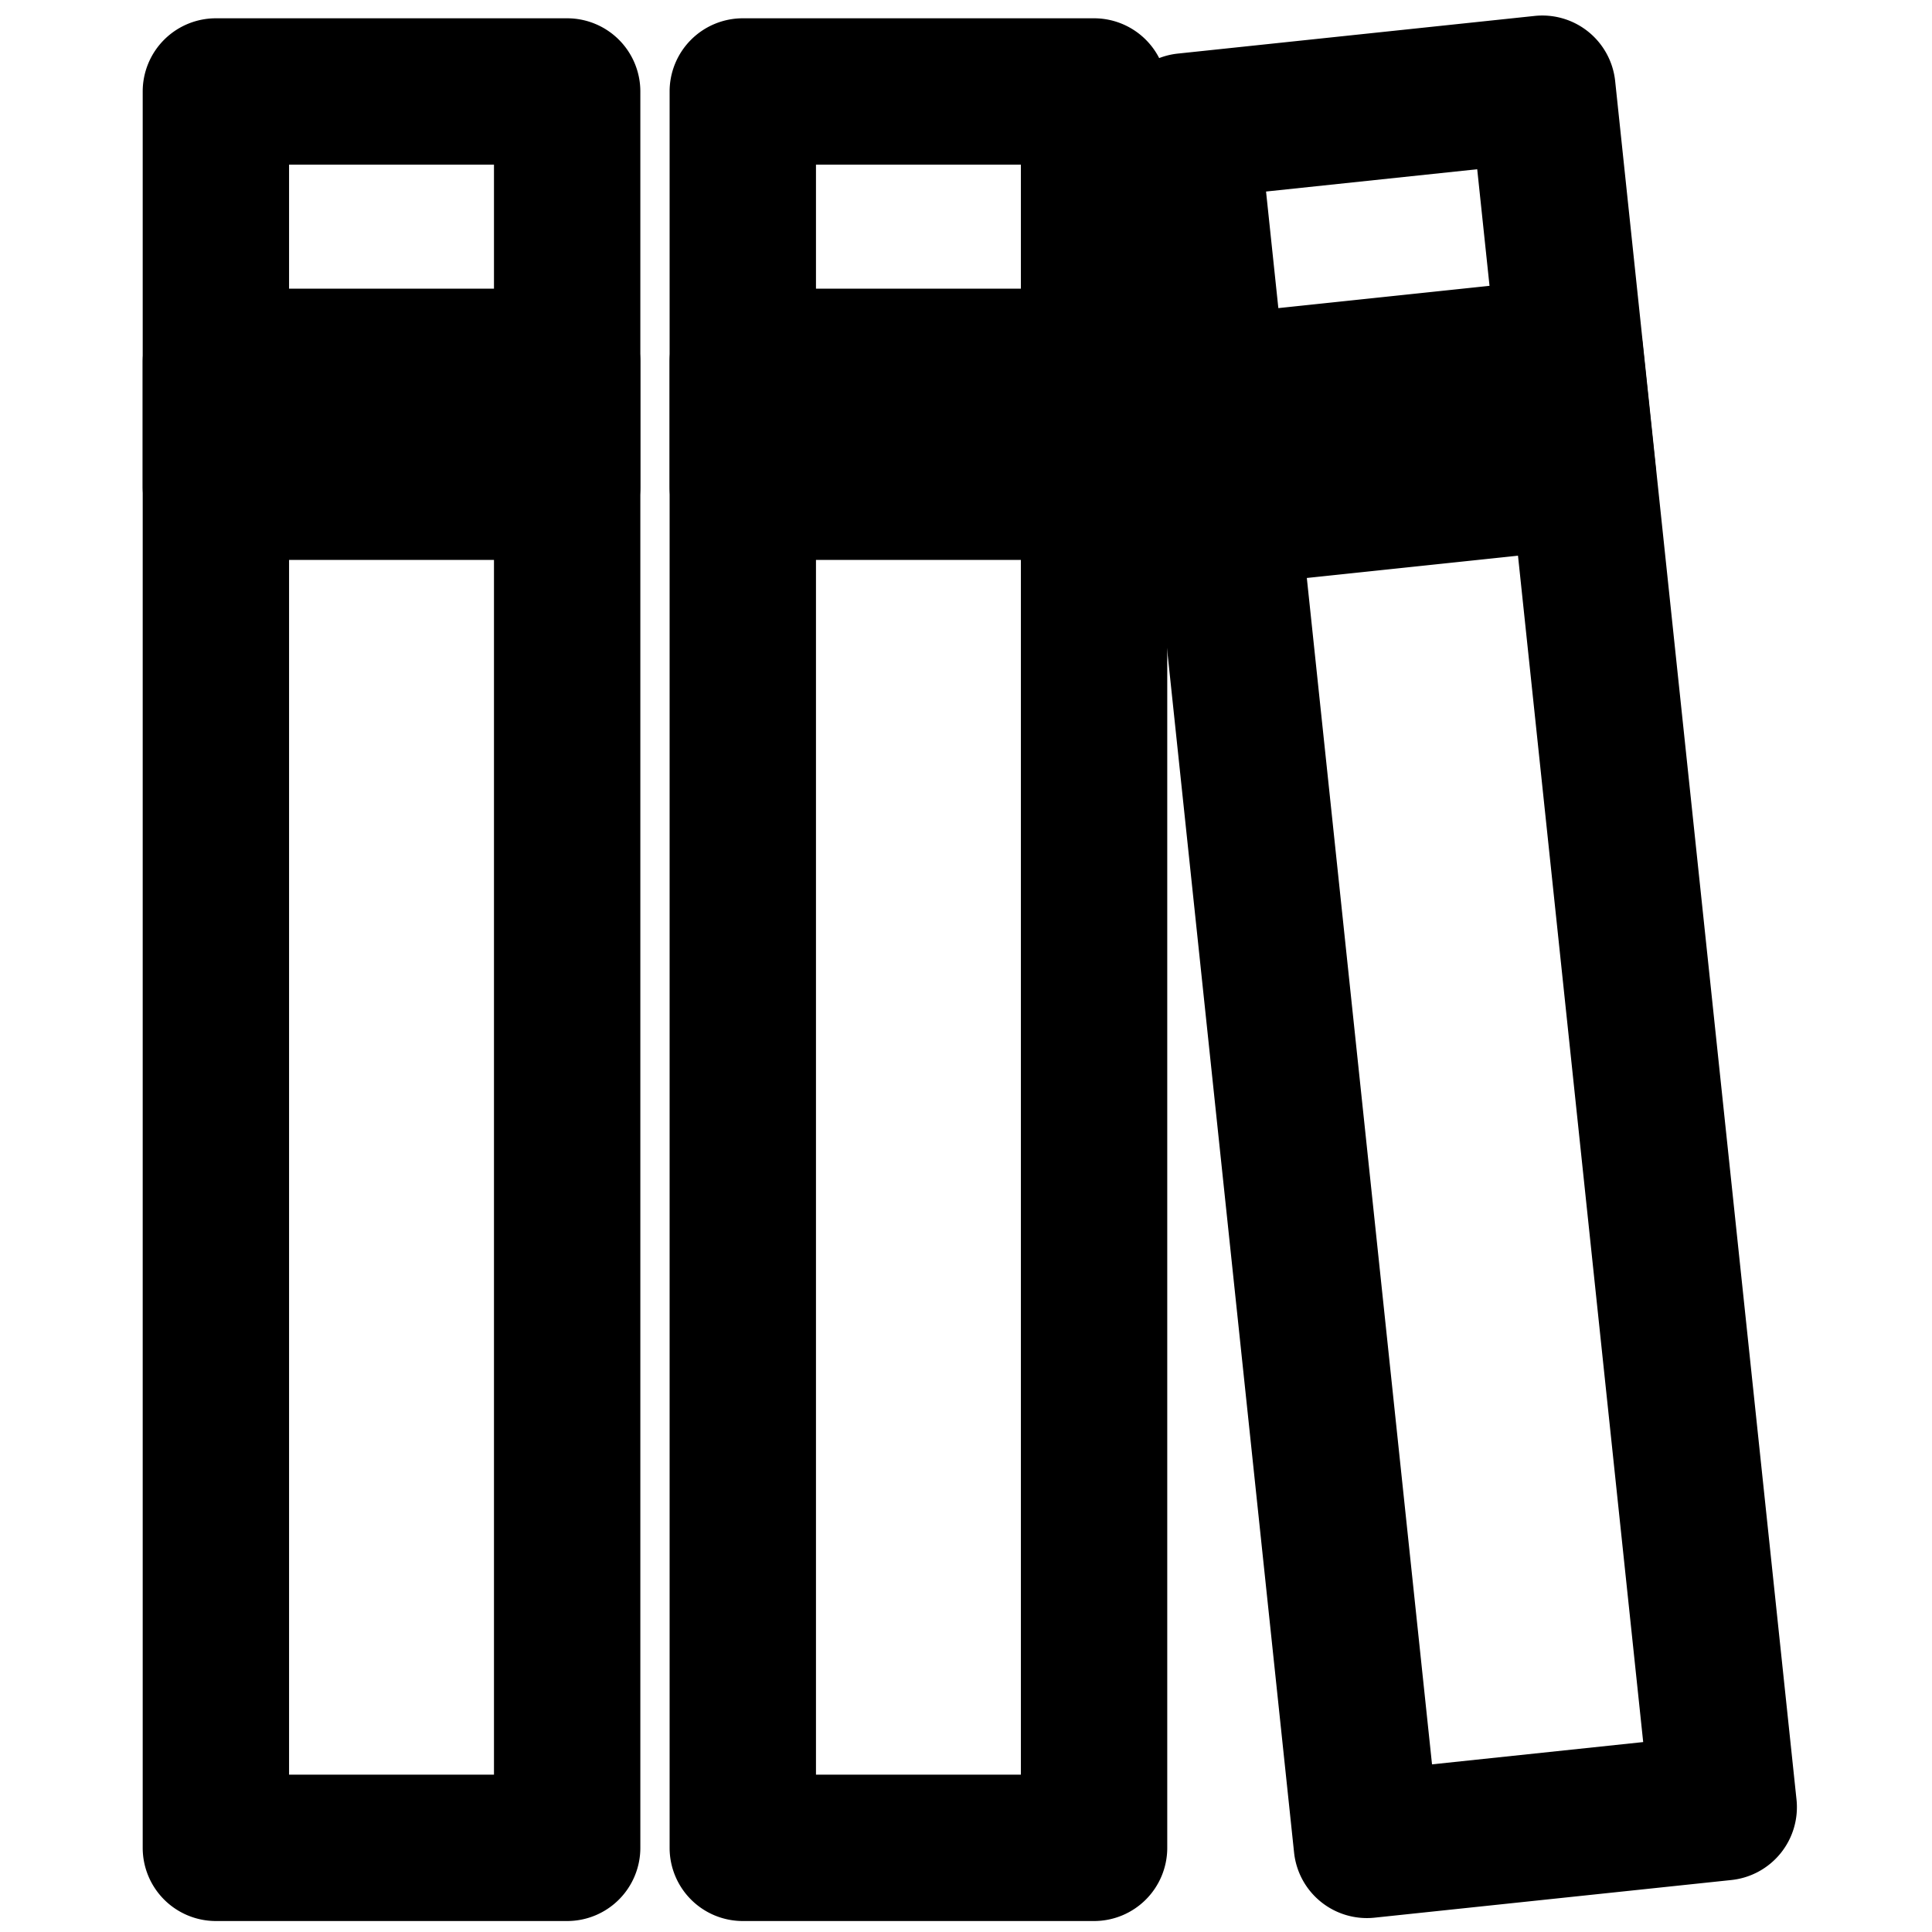 <svg viewBox="0 0 264 264">
    <path d="M29.5 2.5h48a10 10 0 0 1 10 10v240a10 10 0 0 1-10 10h-48a10 10 0 0 1-10-10v-240a10 10 0 0 1 10-10Zm38 20h-28v220h28Z"/>
    <path d="M29.5 49.446h48v17.061h-48Z"/>
    <path d="M29.5 39.446h48a10 10 0 0 1 10 10v17.061a10 10 0 0 1-10 10h-48a10 10 0 0 1-10-10V49.446a10 10 0 0 1 10-10Zm72-36.946h48a10 10 0 0 1 10 10v240a10 10 0 0 1-10 10h-48a10 10 0 0 1-10-10v-240a10 10 0 0 1 10-10Zm38 20h-28v220h28Z"/>
    <path d="M101.5 49.446h48v17.061h-48Z"/>
    <path d="M101.5 39.446h48a10 10 0 0 1 10 10v17.061a10 10 0 0 1-10 10h-48a10 10 0 0 1-10-10V49.446a10 10 0 0 1 10-10Z"/>
    <path d="m160.95 7.322 48.755-5.145a10.005 10.005 0 0 1 11 8.9l24.78 234.82a10.005 10.005 0 0 1-8.9 11l-48.755 5.145a10.005 10.005 0 0 1-11-8.9l-24.78-234.82a10.005 10.005 0 0 1 8.9-11Zm40.905 15.805L173 26.172l22.68 214.92 28.855-3.045Z"/>
    <path d="m165.782 53.102 48.72-5.141 1.79 16.975-48.719 5.142Z"/>
    <path d="m164.732 43.152 48.72-5.141a10.005 10.005 0 0 1 11 8.9l1.79 16.975a10.005 10.005 0 0 1-8.9 11l-48.719 5.142a10.005 10.005 0 0 1-11-8.9l-1.791-16.976a10.005 10.005 0 0 1 8.9-11Z"/>
</svg>
